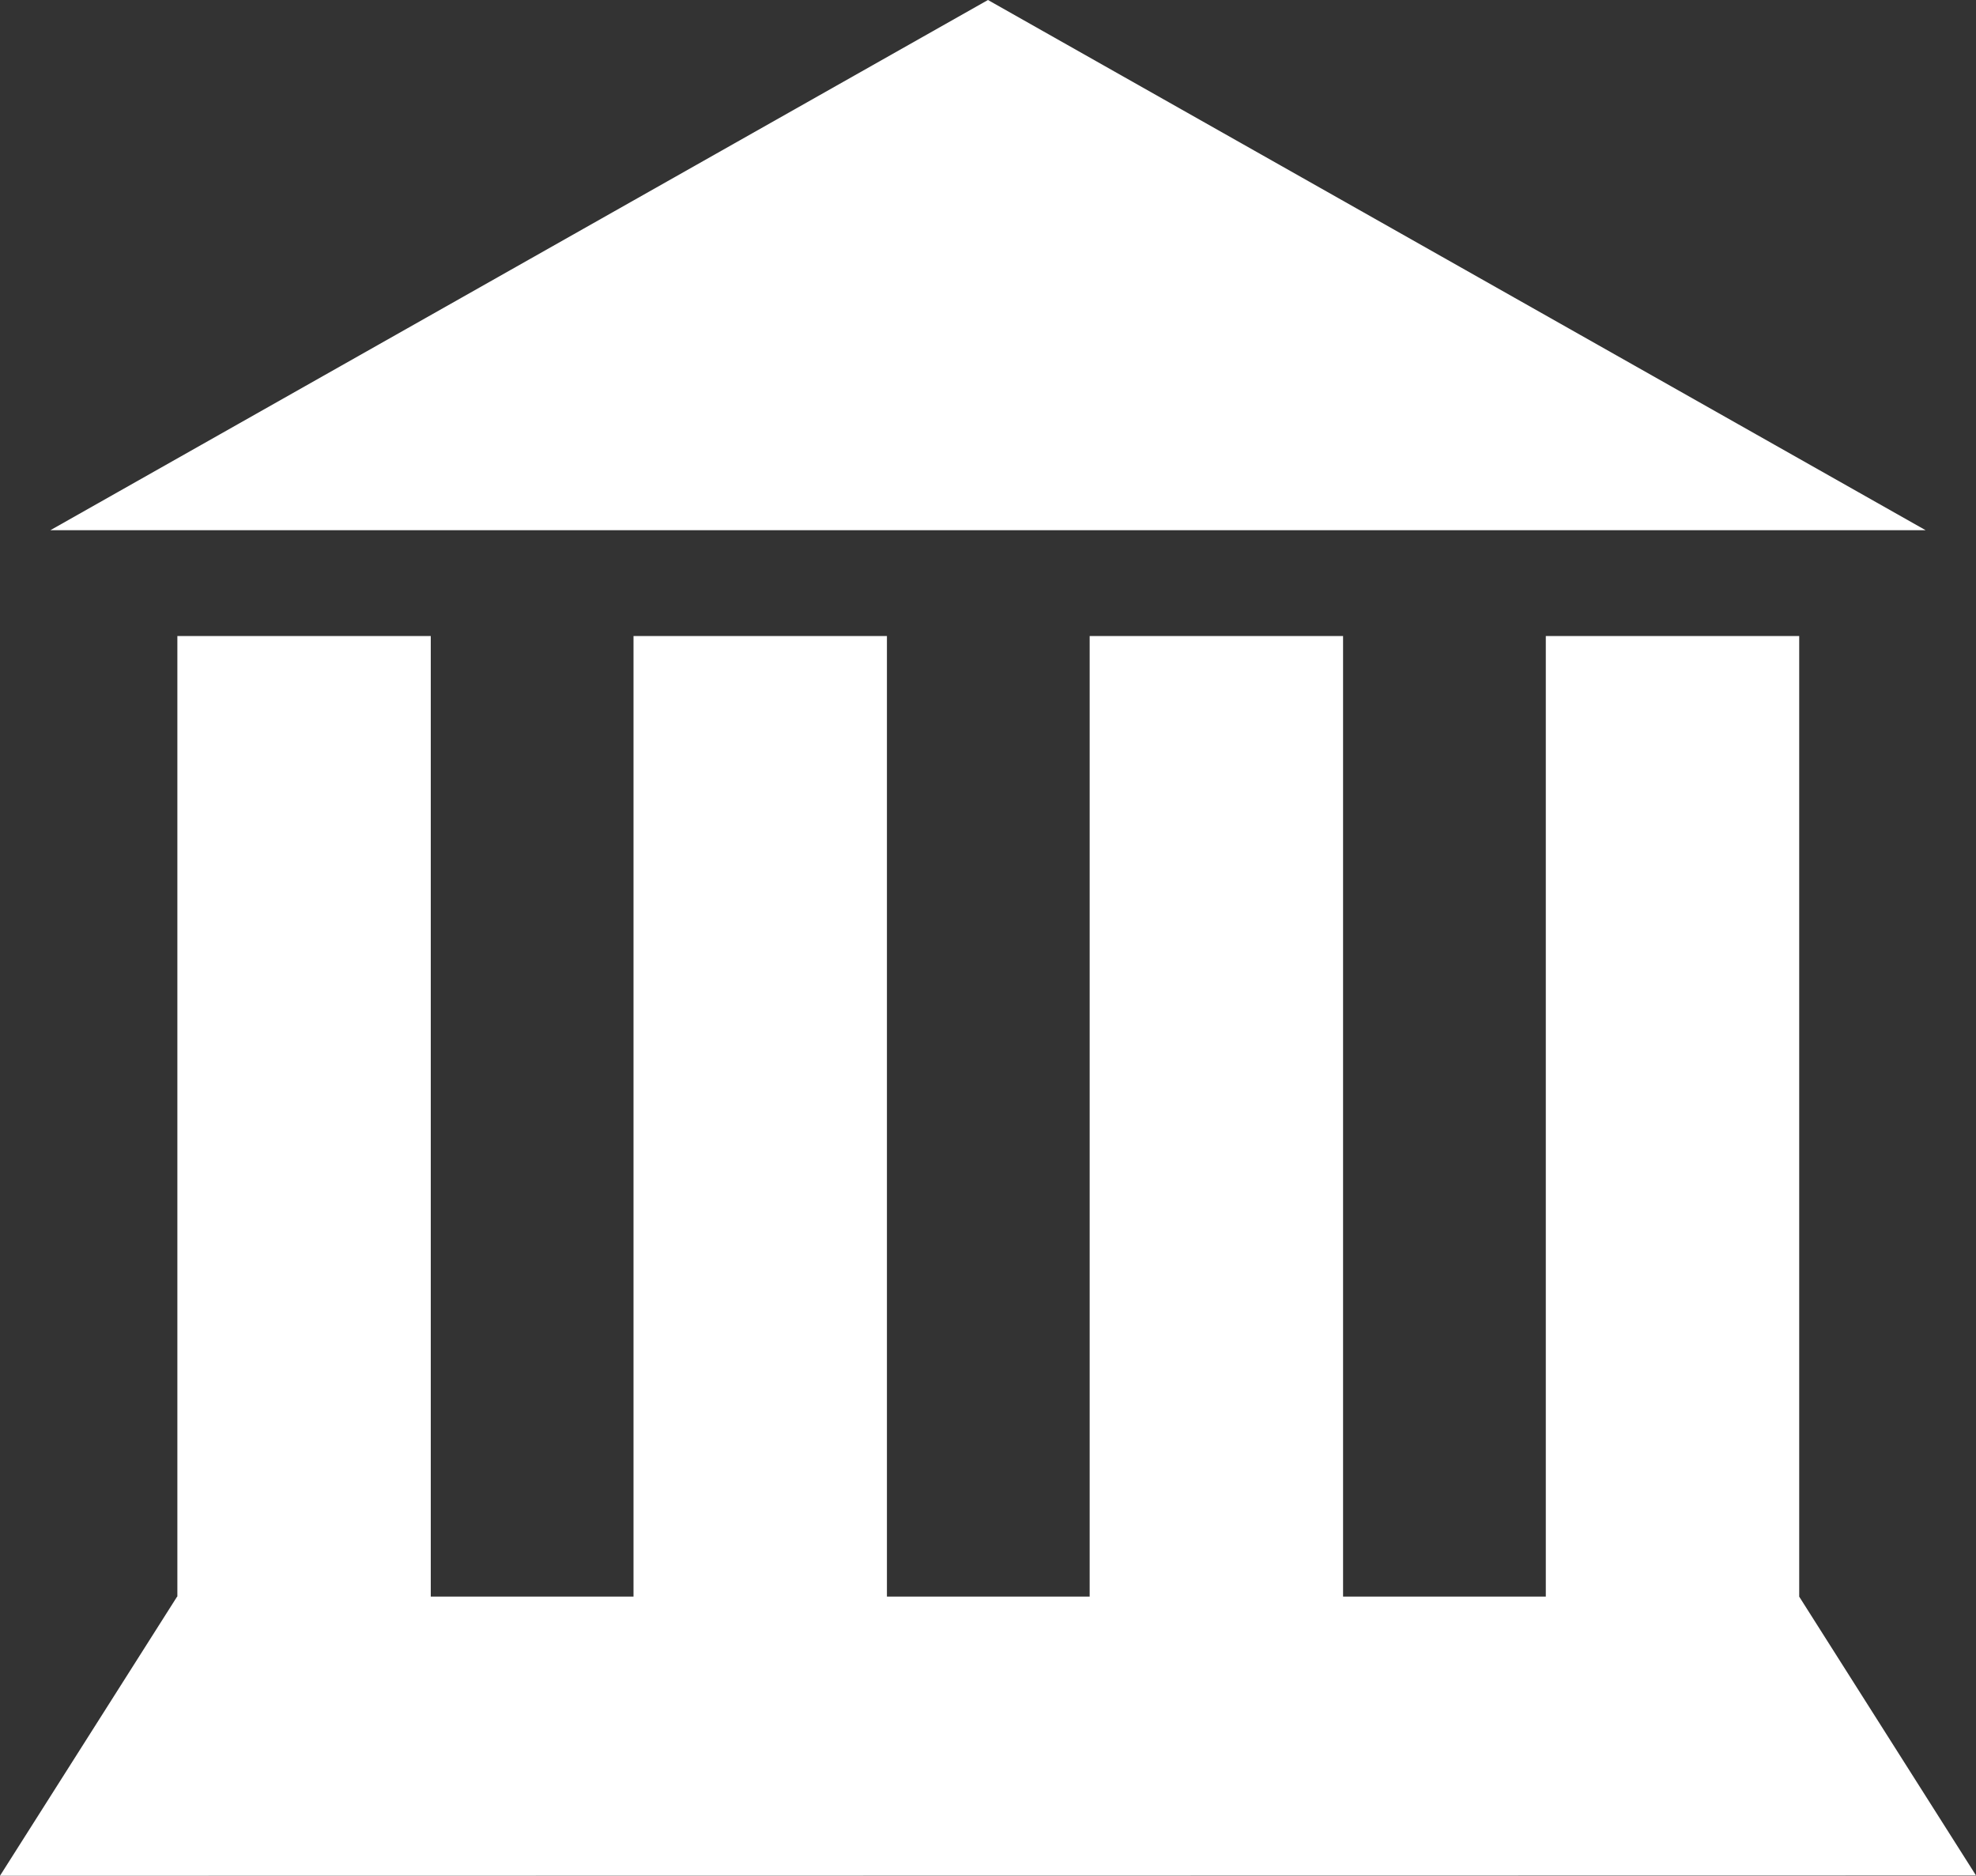 <?xml version="1.0" encoding="utf-8"?><!DOCTYPE svg PUBLIC "-//W3C//DTD SVG 1.0//EN" "http://www.w3.org/TR/2001/REC-SVG-20010904/DTD/svg10.dtd"><svg version="1.0" xmlns="http://www.w3.org/2000/svg" xmlns:xlink="http://www.w3.org/1999/xlink" x="0px" y="0px" viewBox="0 0 100 94.907" enable-background="new 0 0 100 94.907" xml:space="preserve"><rect x="0" y="0" width="100" height="94.907" fill="#333333" stroke="none"/><polygon style="fill:white" points="91.053,80.785 91.053,32.18 78.229,32.18 78.229,80.785 67.969,80.785 67.969,32.18 55.145,32.18 55.145,80.785 
	44.885,80.785 44.885,32.18 32.06,32.18 32.06,80.785 21.8,80.785 21.8,32.18 8.976,32.18 8.976,80.785 8.962,80.785 0,94.907 
	100,94.891 "></polygon><polygon style="fill:white" points="2.549,26.827 97.451,26.827 49.998,0 "></polygon></svg>